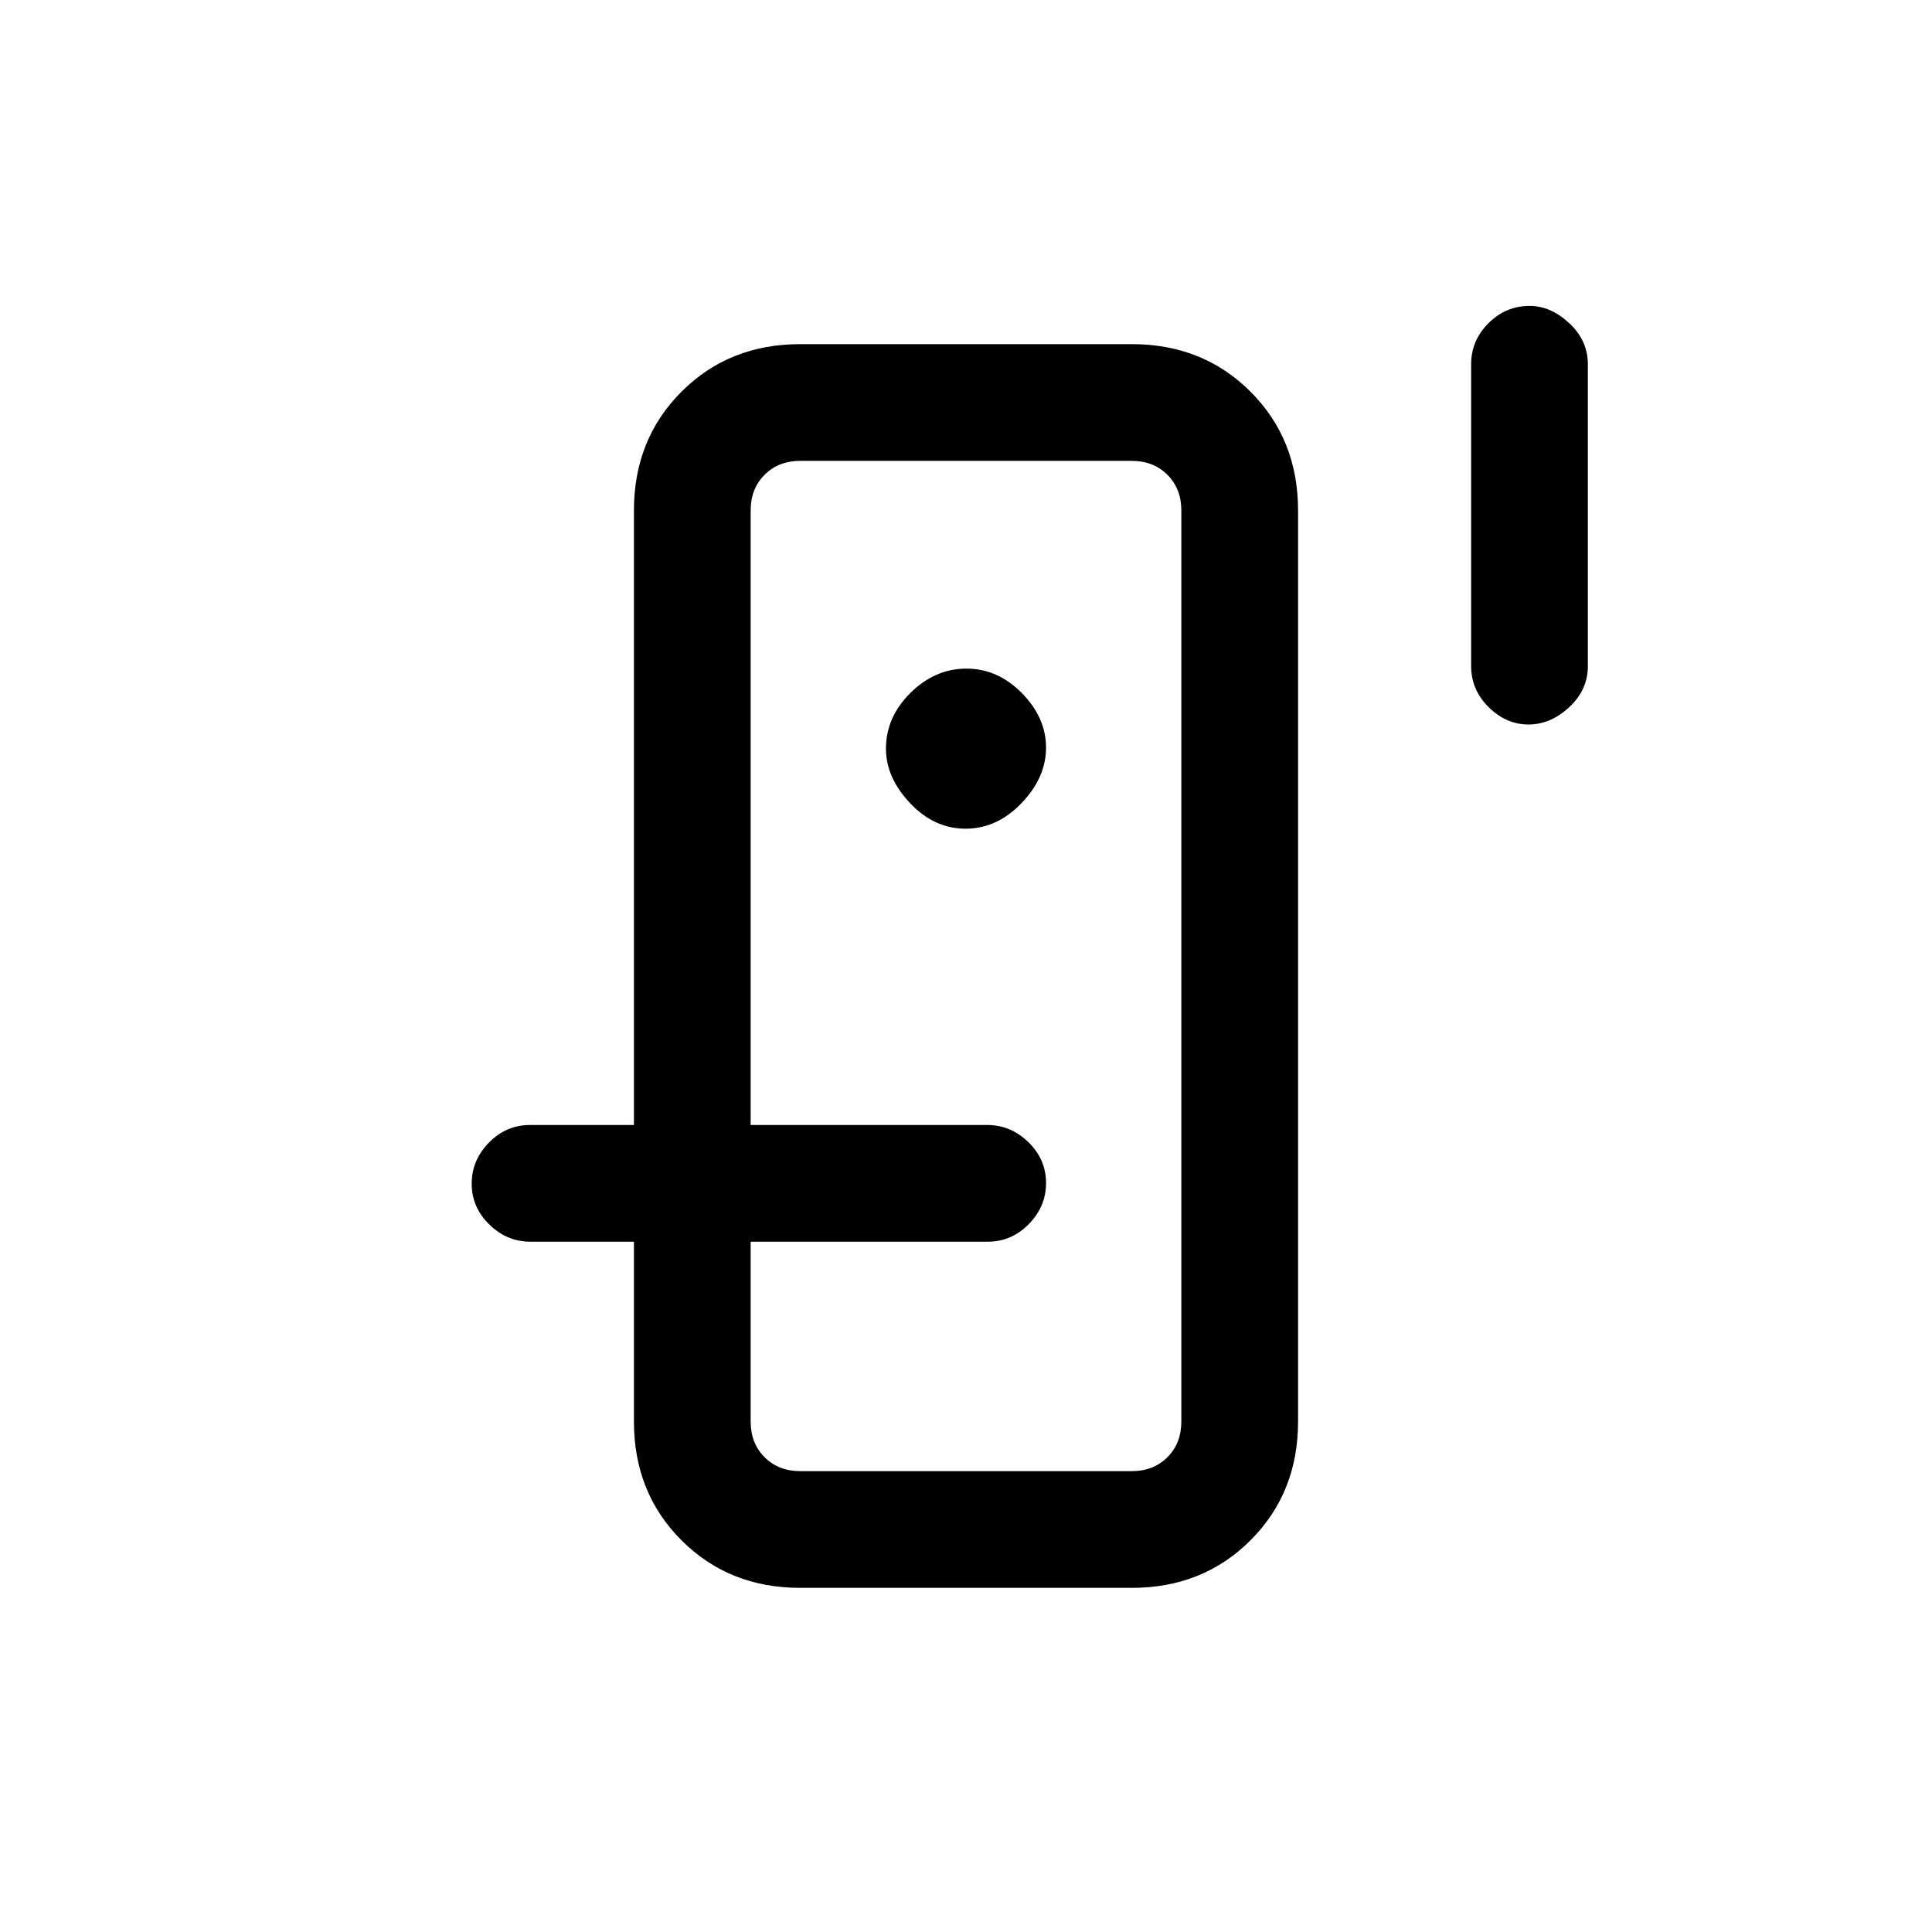 <svg xmlns="http://www.w3.org/2000/svg" height="20" viewBox="0 -960 960 960" width="20"><path d="M373-368v-363 502-139Zm-58 25h58v89.38q0 10.77 6.92 17.7 6.93 6.92 17.7 6.92h164.76q10.77 0 17.7-6.92 6.92-6.93 6.92-17.7v-452.76q0-10.77-6.92-17.7-6.93-6.92-17.7-6.92H397.62q-10.77 0-17.7 6.92-6.92 6.93-6.92 17.7V-401h-58v-305.38q0-35.36 23.63-58.99Q362.26-789 397.62-789h164.76q35.36 0 58.99 23.63Q645-741.74 645-706.38v452.76q0 35.36-23.63 58.99Q597.74-171 562.38-171H397.62q-35.36 0-58.99-23.63Q315-218.26 315-253.62V-343Zm164.79-205.23q15.59 0 27.79-12.69 12.19-12.7 12.19-27.58 0-14.88-11.98-27.08-11.98-12.19-27.58-12.19-15.59 0-27.79 12.04-12.19 12.05-12.19 27.73 0 14.38 11.98 27.08 11.98 12.69 27.58 12.69ZM759.47-600q-11.01 0-19.74-8.6Q731-617.2 731-629v-150q0-11.8 8.61-20.4 8.61-8.6 20.42-8.6 10.51 0 19.74 8.6Q789-790.8 789-779v150q0 11.8-9.26 20.4-9.26 8.6-20.27 8.6Zm-495.8 257q-11.79 0-20.54-8.55-8.75-8.54-8.75-20.27 0-11.72 8.59-20.45 8.59-8.73 20.38-8.73h227.13q11.79 0 20.54 8.55 8.75 8.54 8.75 20.27 0 11.72-8.59 20.45-8.59 8.73-20.38 8.73H263.67Z"/></svg>